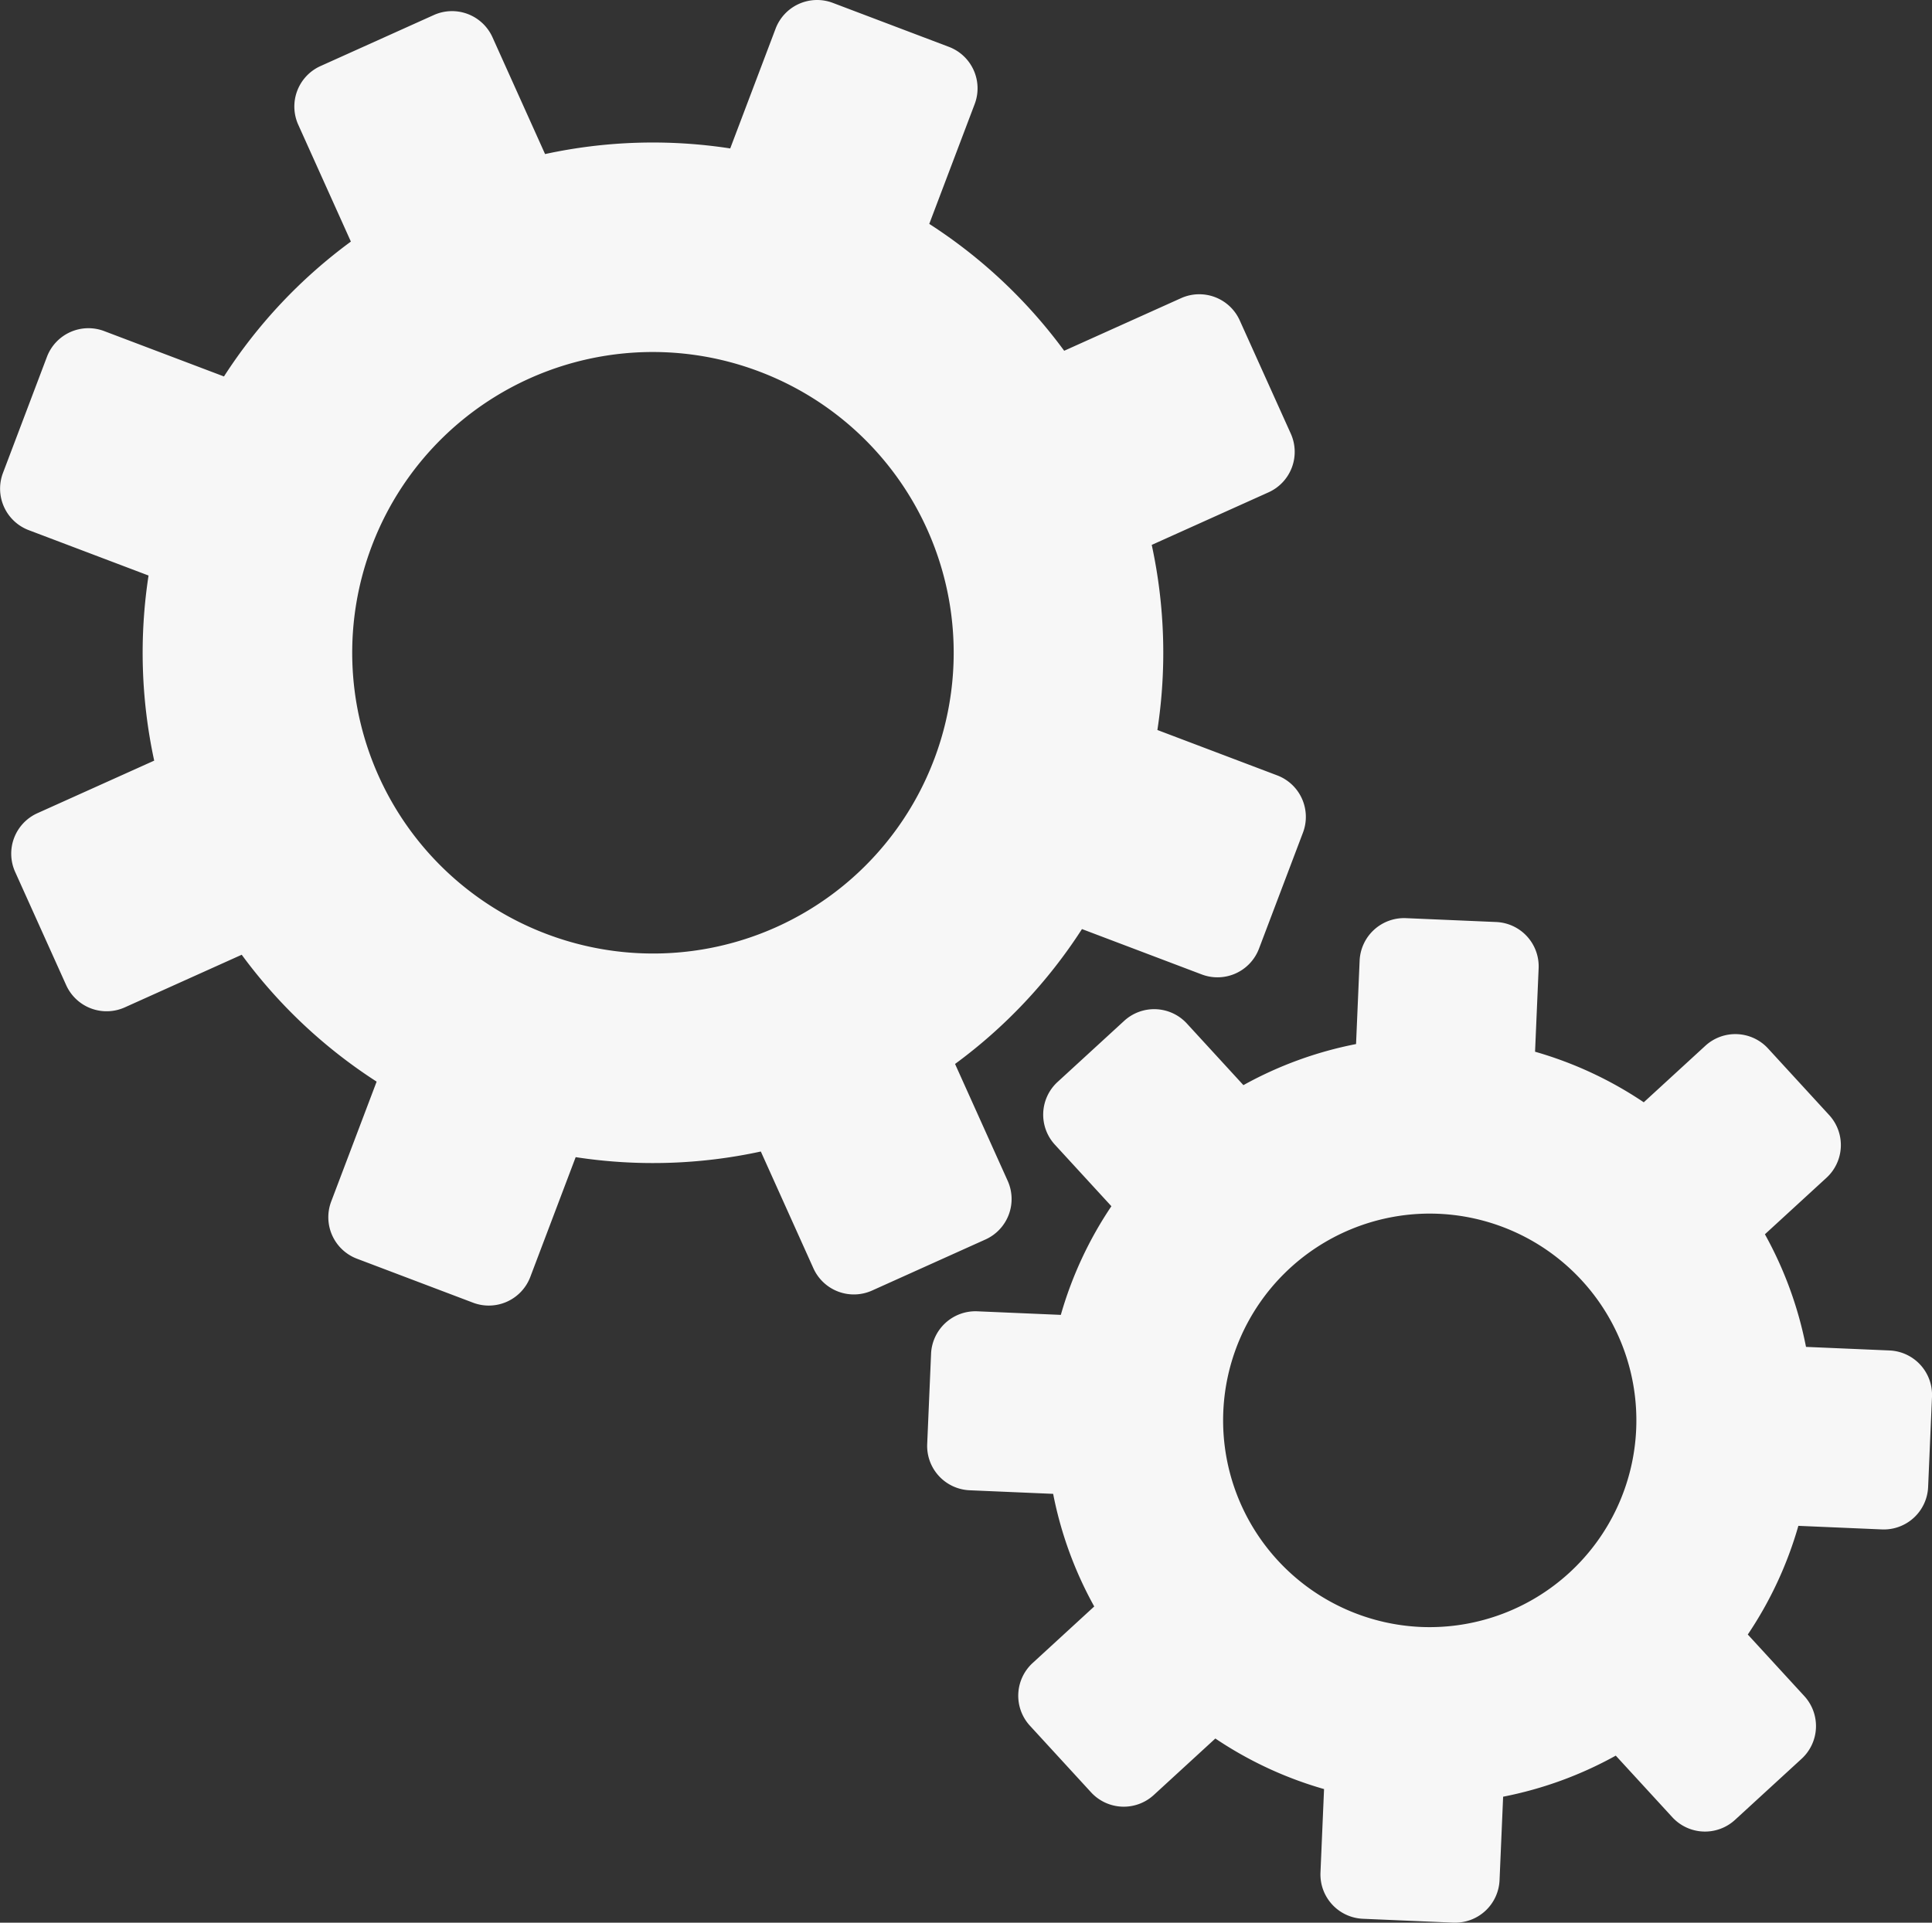 <svg xmlns="http://www.w3.org/2000/svg" viewBox="280 -391 130.596 130">
  <rect x="280" y="-391" width="130.596" height="130" fill="#333333" stroke="none"/>
  <defs>
    <style>
      .cls-1 {
        fill: #f7f7f7;
      }
    </style>
  </defs>
  <path id="two-settings-cogwheels" class="cls-1" d="M68.115,80.334l-3.557-7.9a34.475,34.475,0,0,0,8.579-9.12l8.1,3.069A3,3,0,0,0,85.1,64.646l2.977-7.857a3,3,0,0,0-1.742-3.866l-8.1-3.069a34.462,34.462,0,0,0-.382-12.515l7.9-3.557a3,3,0,0,0,1.5-3.965L83.8,22.156a3,3,0,0,0-3.965-1.5l-7.9,3.557a34.475,34.475,0,0,0-9.12-8.579l3.069-8.1A3,3,0,0,0,64.15,3.667L56.294.69a3,3,0,0,0-3.866,1.742l-3.068,8.1a34.375,34.375,0,0,0-12.515.381l-3.556-7.9a3,3,0,0,0-3.965-1.5L21.661,4.965a3,3,0,0,0-1.5,3.965l3.557,7.9a34.475,34.475,0,0,0-8.579,9.12l-8.1-3.069a3,3,0,0,0-3.866,1.742L.2,32.475a3,3,0,0,0,1.741,3.866l8.1,3.069a34.462,34.462,0,0,0,.382,12.515l-7.9,3.557a3,3,0,0,0-1.5,3.965l3.451,7.66a3,3,0,0,0,3.965,1.5l7.9-3.557a34.456,34.456,0,0,0,9.12,8.579l-3.069,8.1A3,3,0,0,0,24.123,85.6l7.857,2.977a3,3,0,0,0,3.866-1.742l3.068-8.1a34.388,34.388,0,0,0,12.515-.381l3.556,7.9a3,3,0,0,0,3.965,1.5l7.66-3.45A3,3,0,0,0,68.115,80.334Zm-4.969-28.5A20.306,20.306,0,0,1,36.934,63.642,20.329,20.329,0,0,1,25.127,37.43,20.306,20.306,0,0,1,51.339,25.622,20.328,20.328,0,0,1,63.147,51.835Zm66.66,40.94a3,3,0,0,0-2.08-.968l-5.647-.242a25.906,25.906,0,0,0-2.778-7.614l4.164-3.822a3,3,0,0,0,.182-4.236l-4.135-4.506a3,3,0,0,0-4.236-.182l-4.164,3.822a25.911,25.911,0,0,0-7.348-3.419l.242-5.647a3,3,0,0,0-2.867-3.123l-6.11-.262a3.009,3.009,0,0,0-3.123,2.867l-.242,5.647a25.935,25.935,0,0,0-7.614,2.777L80.228,69.7a3,3,0,0,0-4.236-.182l-4.506,4.135a3,3,0,0,0-.182,4.236l3.822,4.164A25.9,25.9,0,0,0,71.708,89.4l-5.647-.242a3.005,3.005,0,0,0-3.124,2.867l-.262,6.11a3,3,0,0,0,2.867,3.124l5.647.242a25.932,25.932,0,0,0,2.777,7.614L69.8,112.941a3,3,0,0,0-.182,4.236l4.135,4.506a3,3,0,0,0,4.236.182l4.164-3.822a25.91,25.91,0,0,0,7.348,3.419l-.242,5.647a3,3,0,0,0,2.867,3.123l6.11.262.128,0a3,3,0,0,0,3-2.869l.242-5.647a25.935,25.935,0,0,0,7.614-2.777l3.822,4.164a3,3,0,0,0,4.236.182l4.506-4.135a3,3,0,0,0,.182-4.236l-3.822-4.164a25.9,25.9,0,0,0,3.419-7.348l5.647.242a3,3,0,0,0,3.124-2.867l.262-6.11A3,3,0,0,0,129.807,92.775ZM96.035,110.5a13.981,13.981,0,0,1,.586-27.948q.3,0,.611.013a13.98,13.98,0,0,1-1.2,27.935Z" transform="translate(280 -391.496)"/>
</svg>
